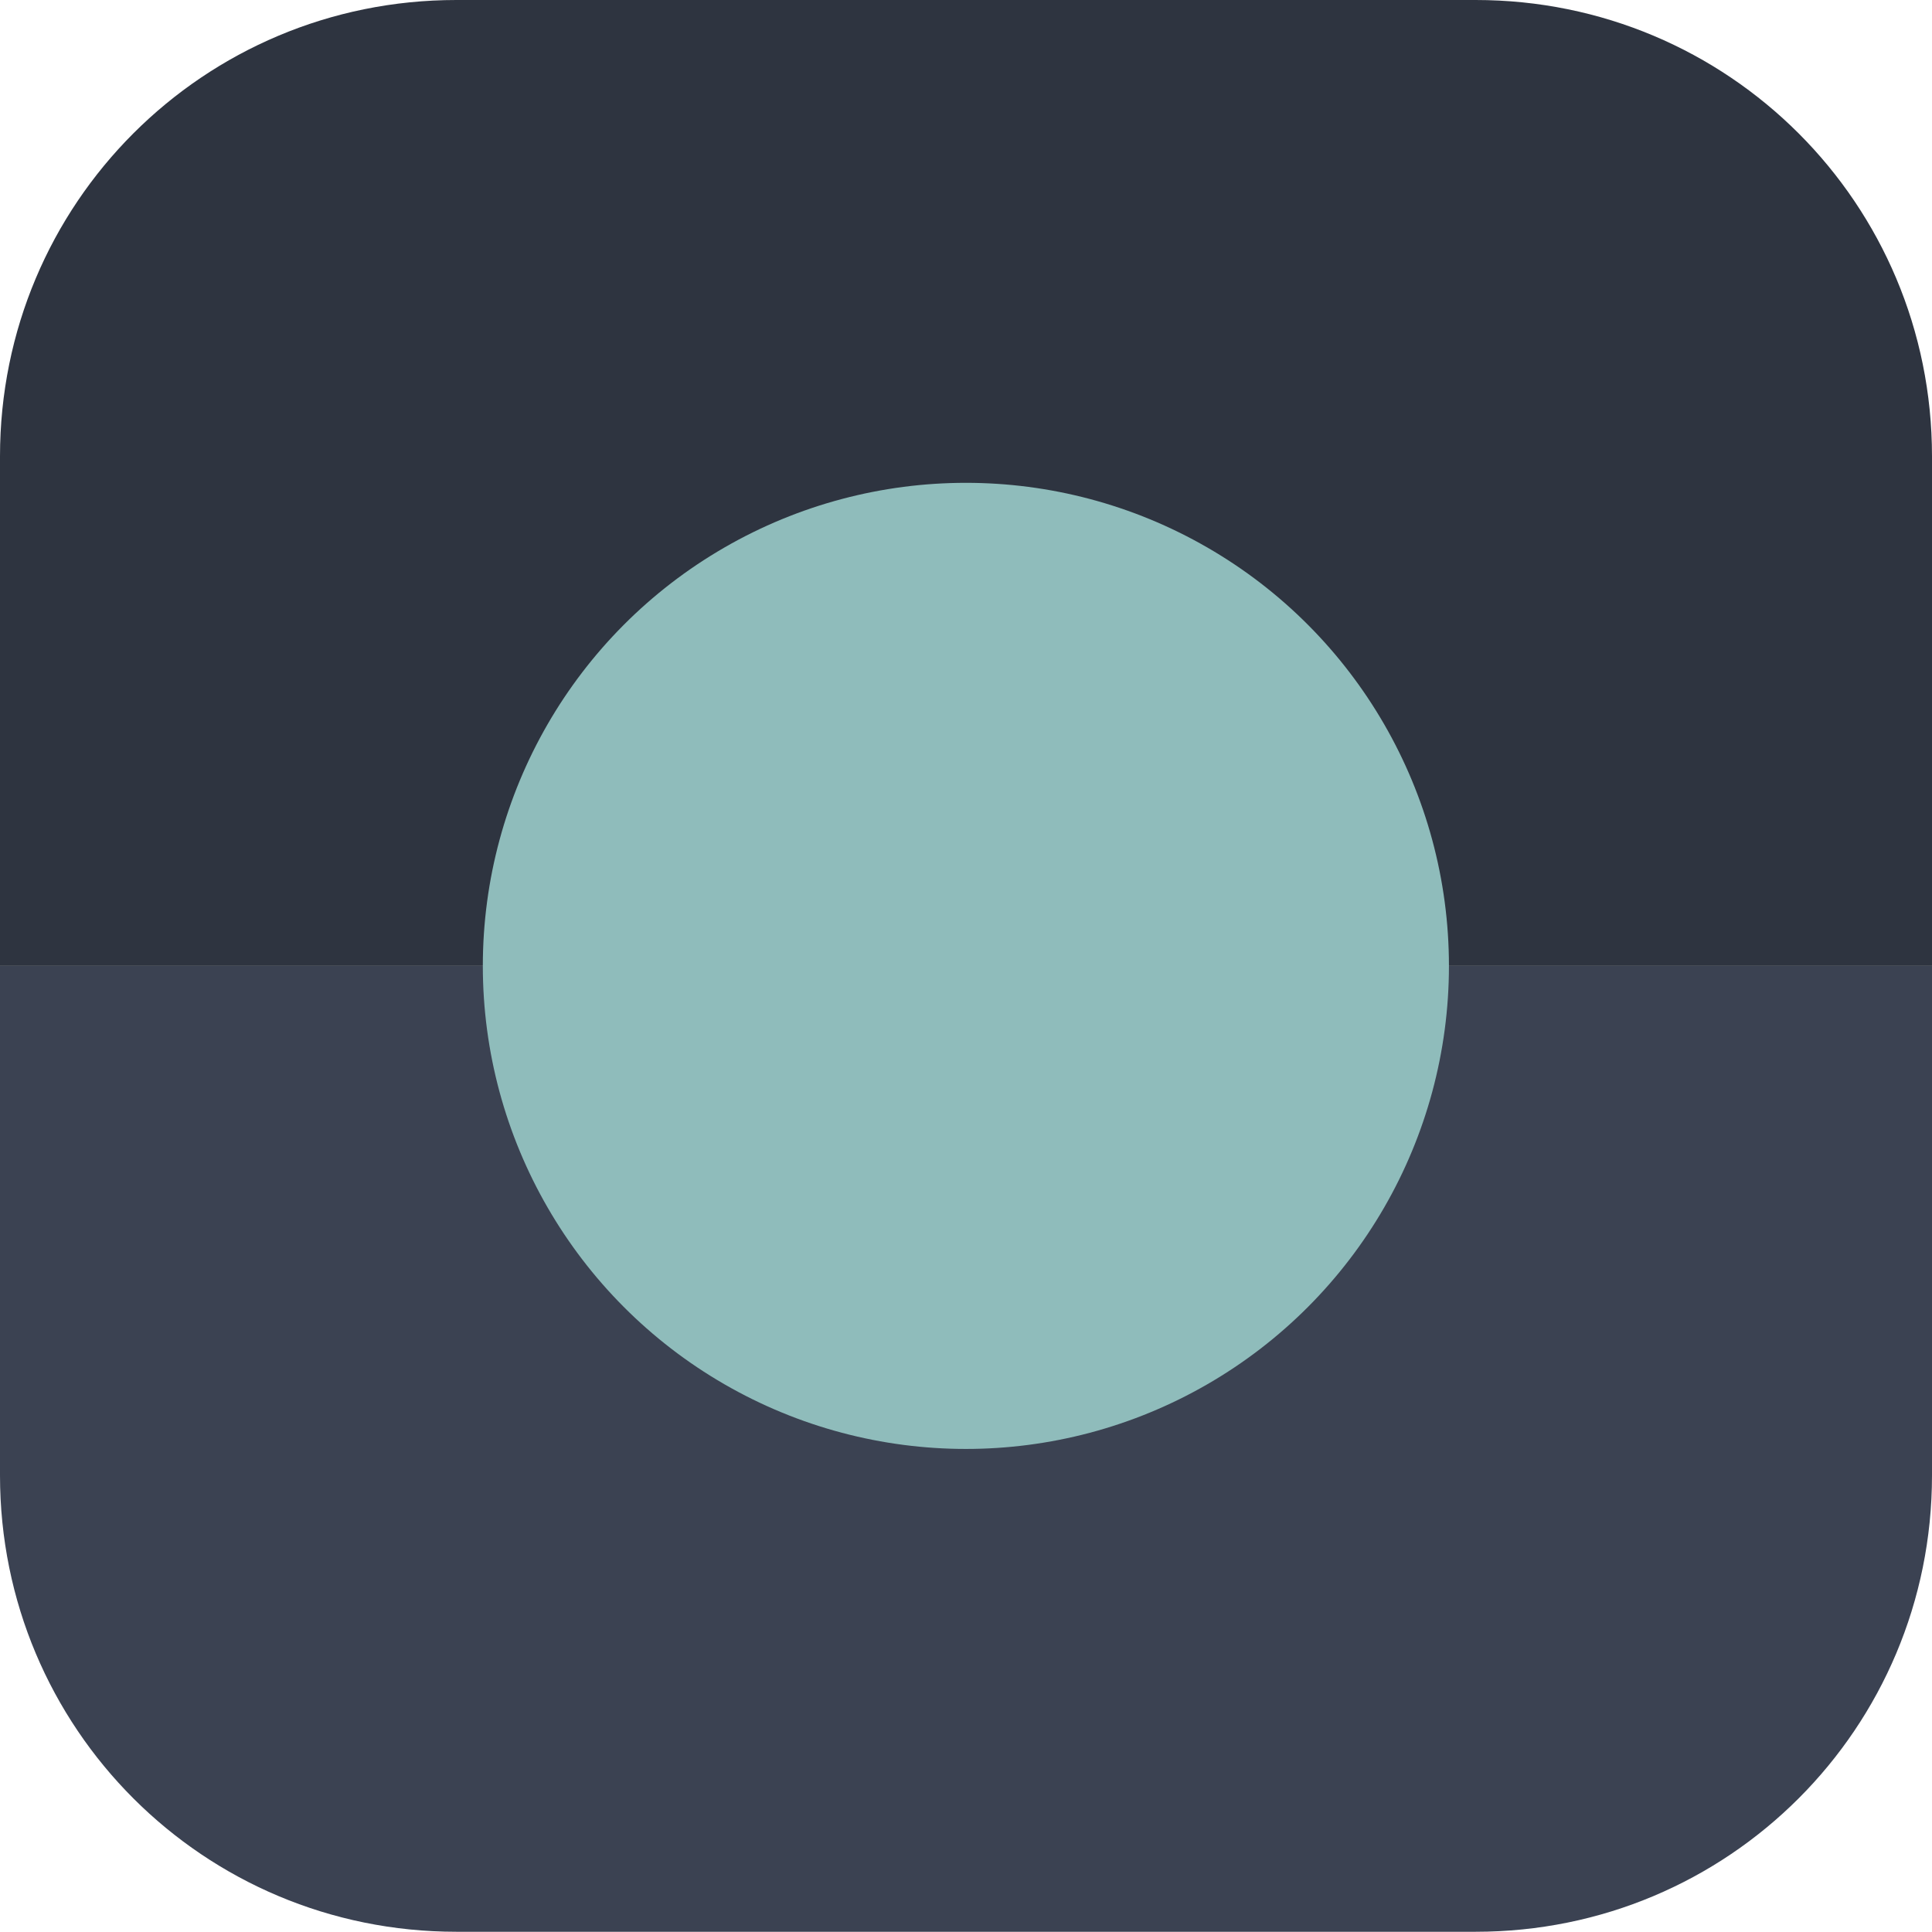 <?xml version="1.0" encoding="UTF-8" standalone="no"?>
<!-- Created with Inkscape (http://www.inkscape.org/) -->

<svg
   width="32"
   height="32"
   viewBox="0 0 8.467 8.467"
   version="1.1"
   id="svg1194"
   inkscape:version="1.2.1 (9c6d41e410, 2022-07-14, custom)"
   sodipodi:docname="nord.svg"
   xmlns:inkscape="http://www.inkscape.org/namespaces/inkscape"
   xmlns:sodipodi="http://sodipodi.sourceforge.net/DTD/sodipodi-0.dtd"
   xmlns="http://www.w3.org/2000/svg"
   xmlns:svg="http://www.w3.org/2000/svg">
  <sodipodi:namedview
     id="namedview1196"
     pagecolor="#ffffff"
     bordercolor="#000000"
     borderopacity="0.25"
     inkscape:showpageshadow="2"
     inkscape:pageopacity="0.0"
     inkscape:pagecheckerboard="0"
     inkscape:deskcolor="#d1d1d1"
     inkscape:document-units="mm"
     showgrid="false"
     inkscape:zoom="6.7277216"
     inkscape:cx="10.850627"
     inkscape:cy="23.484919"
     inkscape:window-width="1680"
     inkscape:window-height="985"
     inkscape:window-x="0"
     inkscape:window-y="0"
     inkscape:window-maximized="1"
     inkscape:current-layer="layer1" />
  <defs
     id="defs1191" />
  <g
     inkscape:label="Layer 1"
     inkscape:groupmode="layer"
     id="layer1">
    <path
       id="path10600"
       style="fill:#3b4252;fill-opacity:1;stroke-width:0.529;stroke-linecap:round;stroke-linejoin:round;paint-order:stroke markers fill"
       d="M 8.467,4.233 H 3.3333333e-7 v 2.233 c 0,1.108 0.892,2 2,2 h 4.467 c 1.108,0 2,-0.892 2,-2 z" />
    <path
       id="path10602"
       style="fill:#2e3440;fill-opacity:1;stroke-width:0.529;stroke-linecap:round;stroke-linejoin:round;paint-order:stroke markers fill"
       d="M 2,3.3333333e-6 C 0.892,3.3333333e-6 3.3333333e-7,0.892 3.3333333e-7,2 v 2.233 H 8.467 v -2.233 C 8.467,0.892 7.575,3.3333333e-6 6.467,3.3333333e-6 Z" />
    <circle
       style="fill:#8fbcbb;fill-opacity:1;stroke-width:0.529;stroke-linecap:round;stroke-linejoin:round;paint-order:stroke markers fill"
       id="circle10604"
       cx="4.233"
       cy="4.233"
       r="2.117" />
  </g>
</svg>
